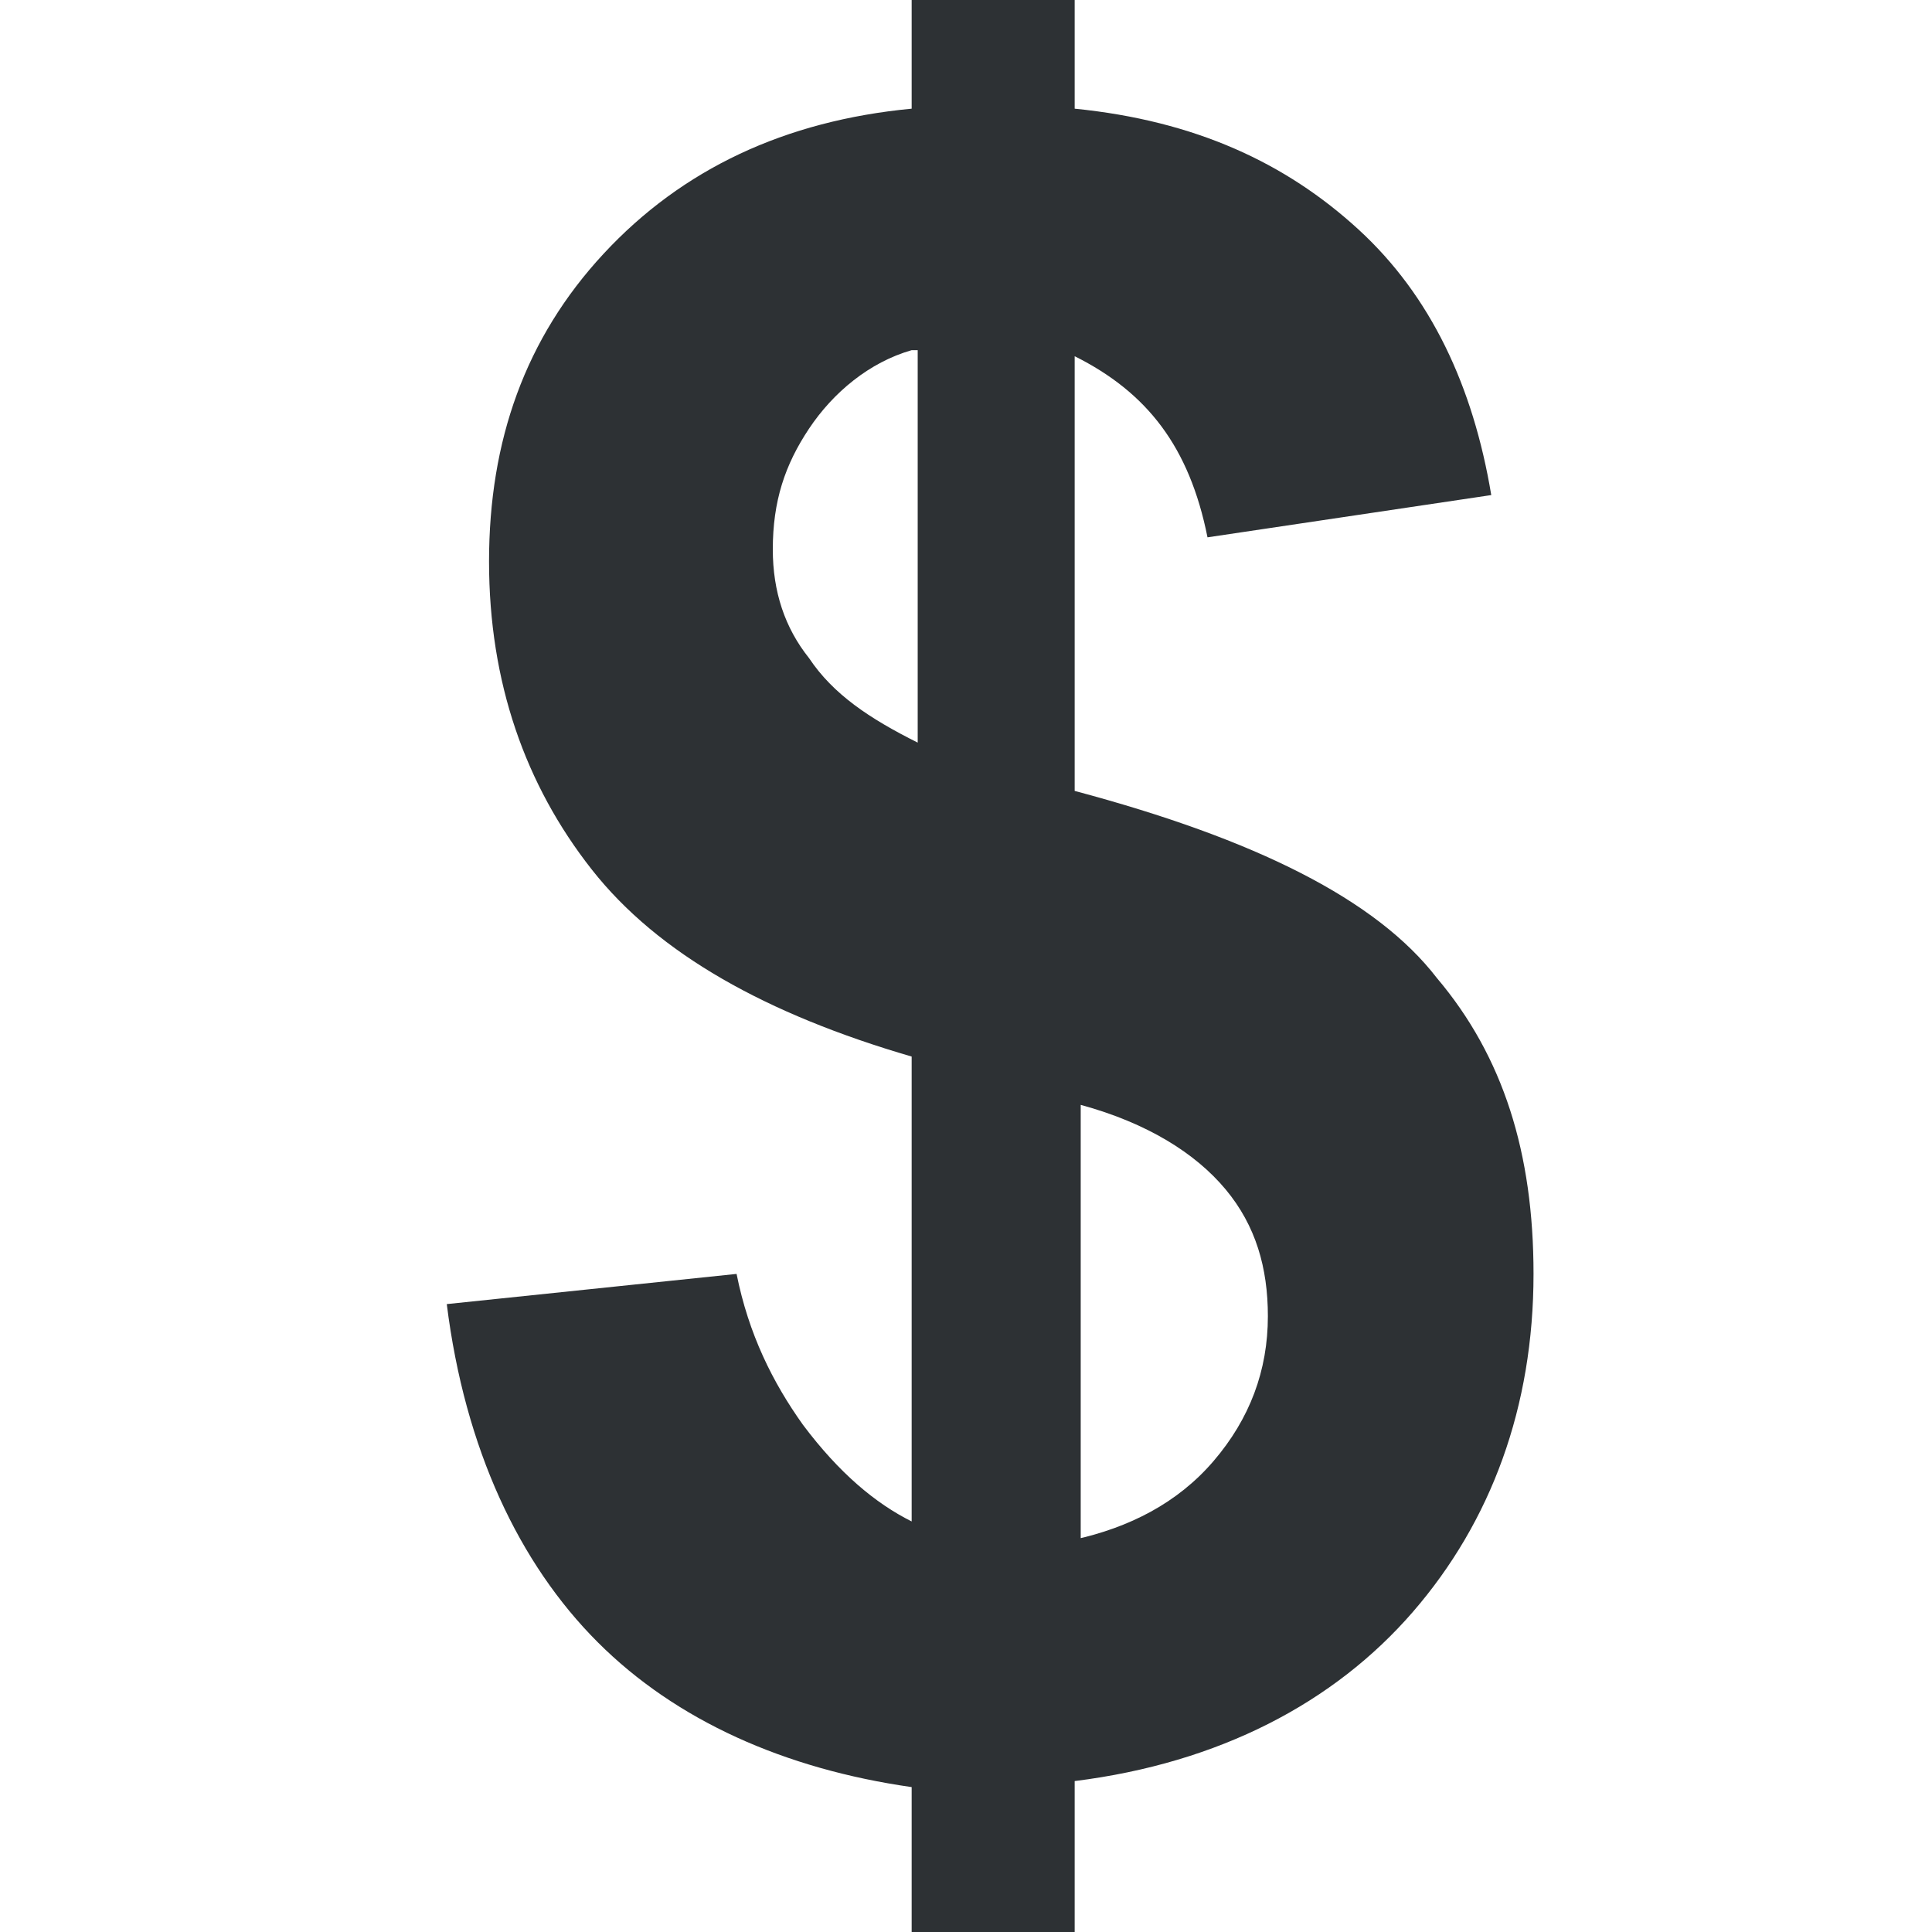 <?xml version="1.0" encoding="utf-8"?>
<!-- Generator: Adobe Illustrator 18.1.0, SVG Export Plug-In . SVG Version: 6.00 Build 0)  -->
<svg version="1.1" id="Layer_1" xmlns="http://www.w3.org/2000/svg" xmlns:xlink="http://www.w3.org/1999/xlink" x="0px" y="0px"
	 viewBox="0 0 32 32" enable-background="new 0 0 32 32" xml:space="preserve">
<g>
	<path fill="#2D3134" d="M15.1,25.2v-7.7c-2.4-0.7-4.2-1.7-5.3-3.1C8.7,13,8.1,11.3,8.1,9.3c0-2,0.6-3.7,1.9-5.1
		c1.3-1.4,3-2.2,5.1-2.4V0h2.7v1.8c2,0.2,3.5,0.9,4.7,2c1.2,1.1,1.9,2.6,2.2,4.4L20,8.9c-0.3-1.5-1-2.4-2.2-3v7.2c3,0.8,5,1.8,6,3.1
		c1.1,1.3,1.6,2.9,1.6,4.9c0,2.2-0.7,4.1-2,5.6c-1.3,1.5-3.2,2.5-5.6,2.8V32h-2.7v-2.4c-2.1-0.3-3.9-1.1-5.2-2.4
		c-1.3-1.3-2.2-3.2-2.5-5.6l4.8-0.5c0.2,1,0.6,1.8,1.1,2.5C13.9,24.4,14.5,24.9,15.1,25.2z M15.1,5.8c-0.7,0.2-1.3,0.7-1.7,1.3
		c-0.4,0.6-0.6,1.2-0.6,2c0,0.7,0.2,1.3,0.6,1.8c0.4,0.6,1,1,1.8,1.4V5.8z M17.8,25.5c0.9-0.2,1.7-0.6,2.3-1.3
		c0.6-0.7,0.9-1.5,0.9-2.4c0-0.8-0.2-1.5-0.7-2.1c-0.5-0.6-1.3-1.1-2.4-1.4V25.5z"/>
</g>
</svg>
